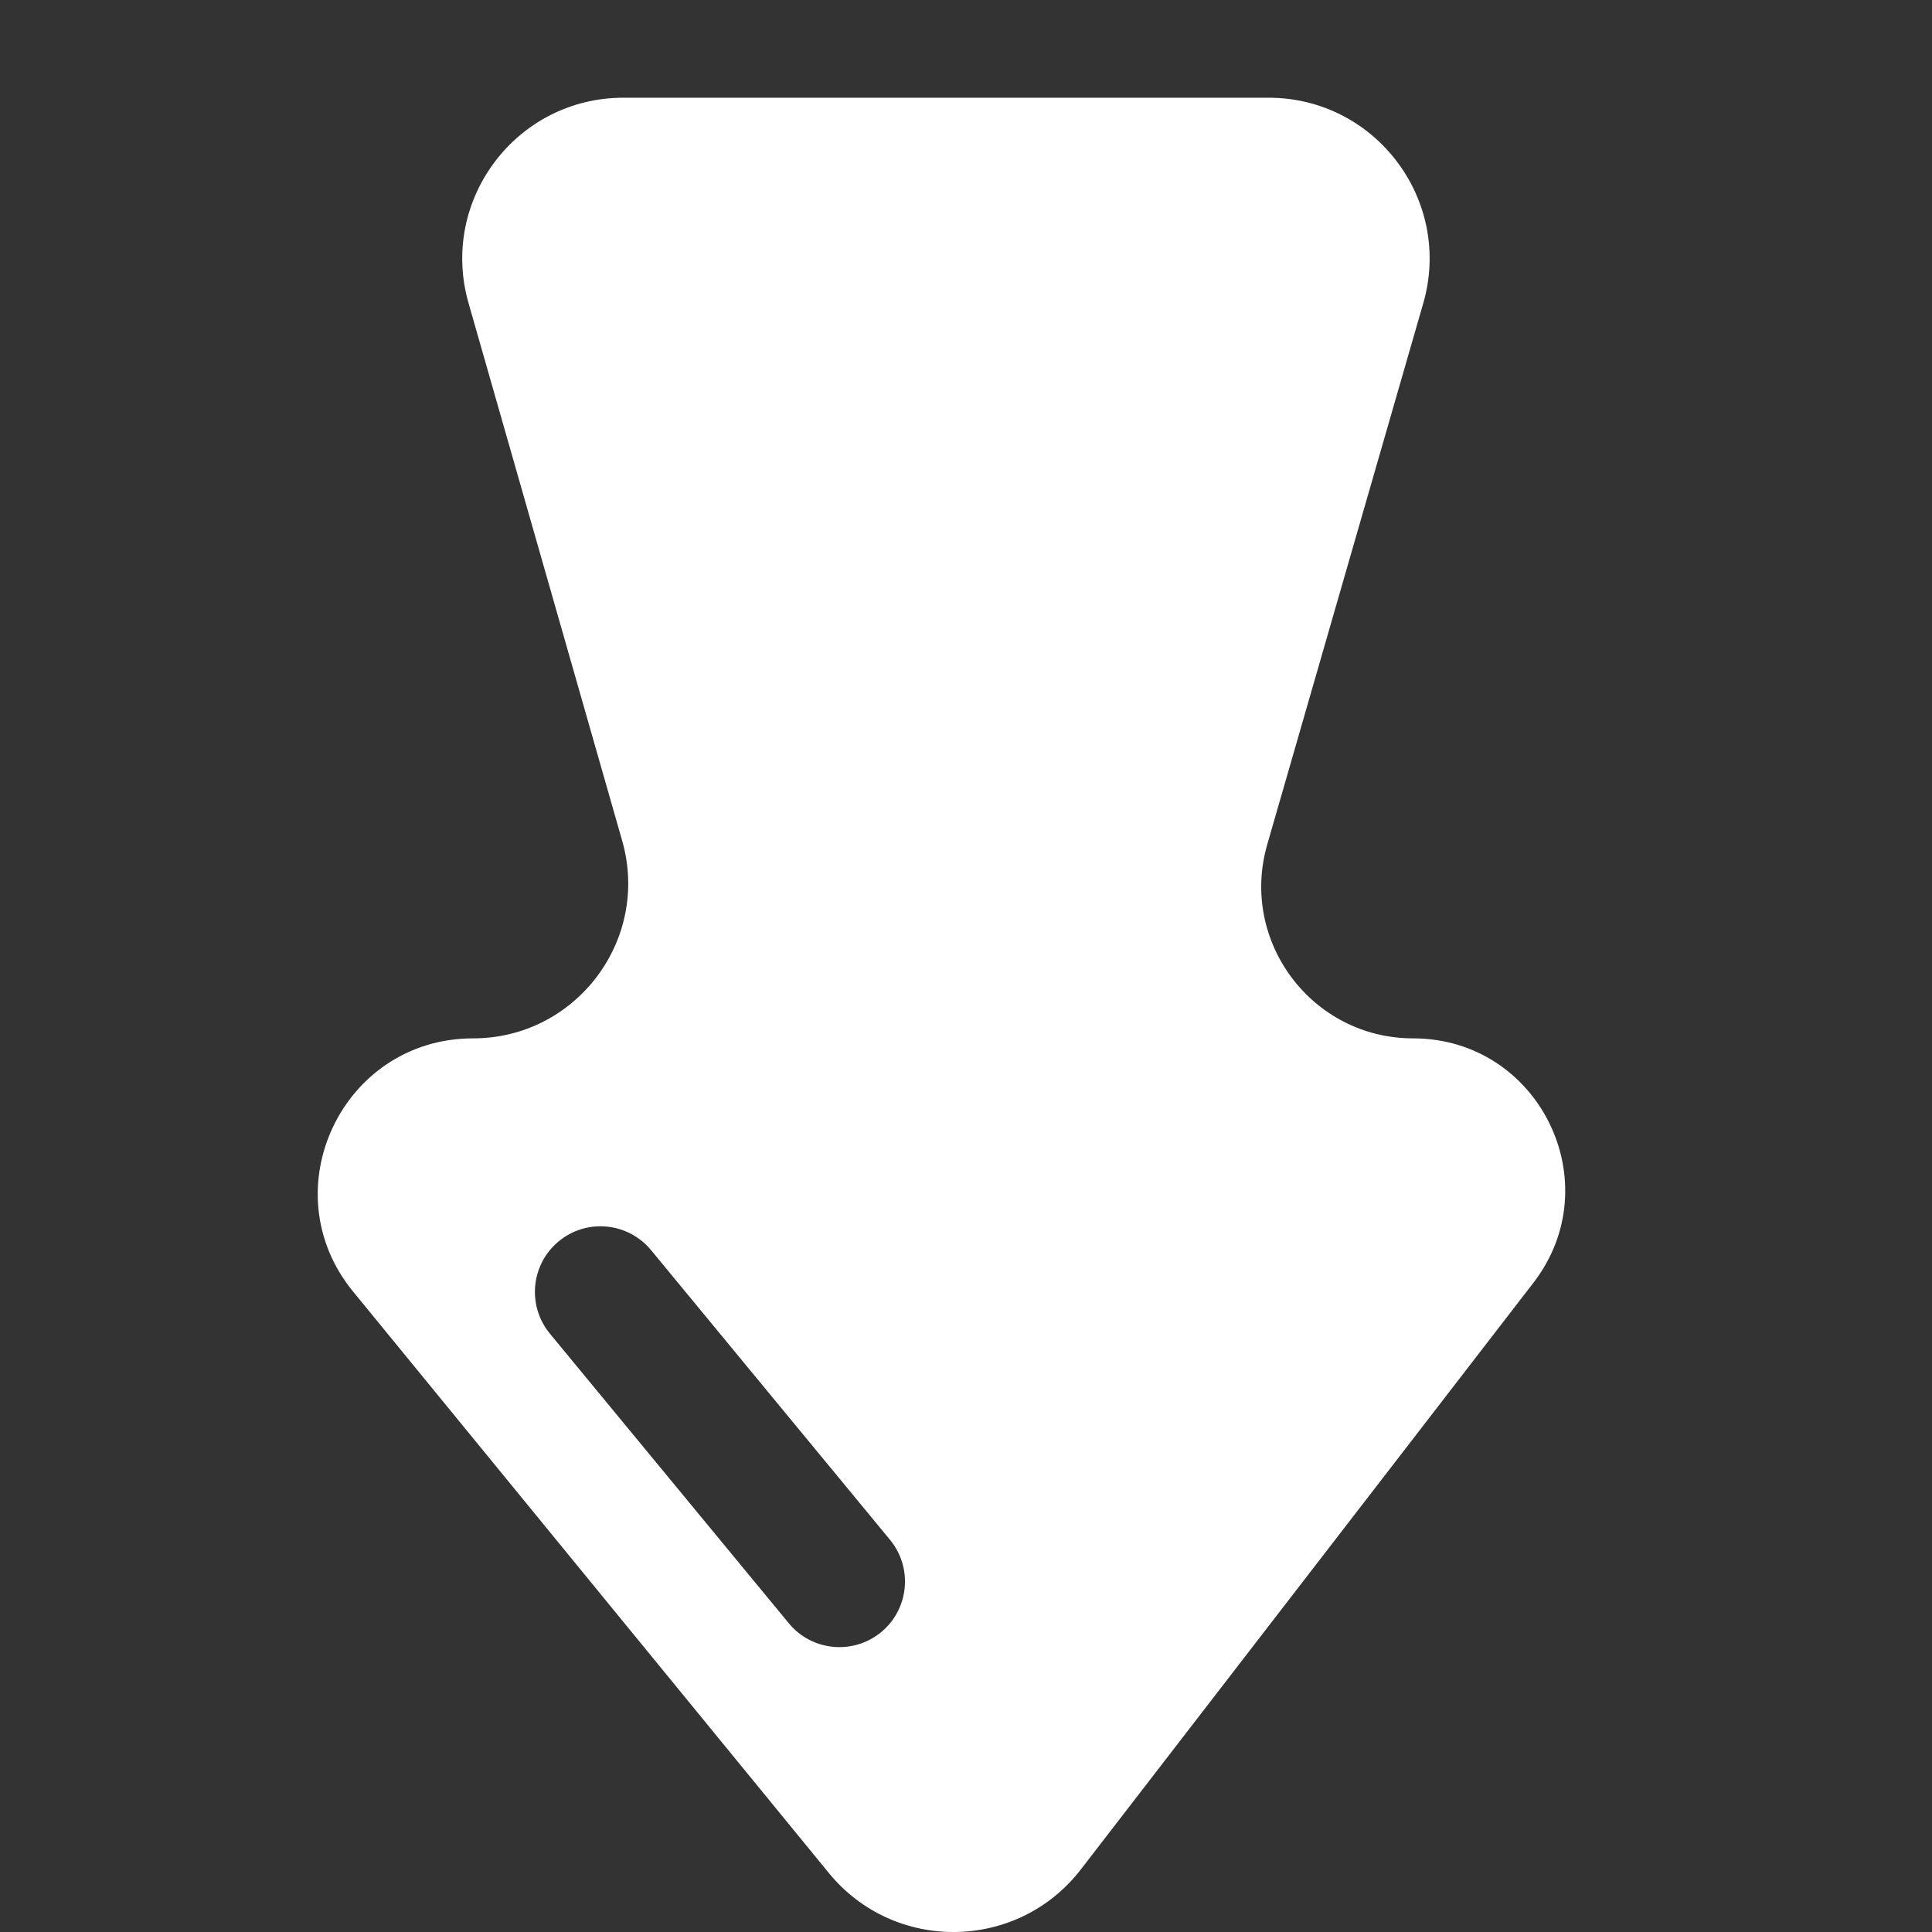 <svg width="24" height="24" viewBox="0 0 24 24" fill="none" xmlns="http://www.w3.org/2000/svg">
<rect x="0" y="0" width="24" height="24" fill="#333333" stroke="none"/>
<path fill-rule="evenodd" clip-rule="evenodd" d="M15.742 10.491L17.68 3.768C18.049 2.49 17.089 1.214 15.759 1.214H7.743C6.415 1.214 5.455 2.486 5.82 3.764L7.729 10.444C8.08 11.674 7.156 12.899 5.877 12.899C4.252 12.899 3.357 14.787 4.386 16.044L10.296 23.267C11.111 24.263 12.642 24.241 13.428 23.221L19.048 15.936C20.004 14.697 19.12 12.899 17.554 12.899C16.3 12.899 15.395 11.696 15.742 10.491ZM10.946 20.275C11.293 19.989 11.342 19.475 11.056 19.128L8.088 15.53C7.802 15.183 7.288 15.133 6.941 15.42C6.594 15.706 6.545 16.22 6.831 16.567L9.799 20.165C10.085 20.512 10.599 20.561 10.946 20.275Z" fill="white"/>
</svg>
